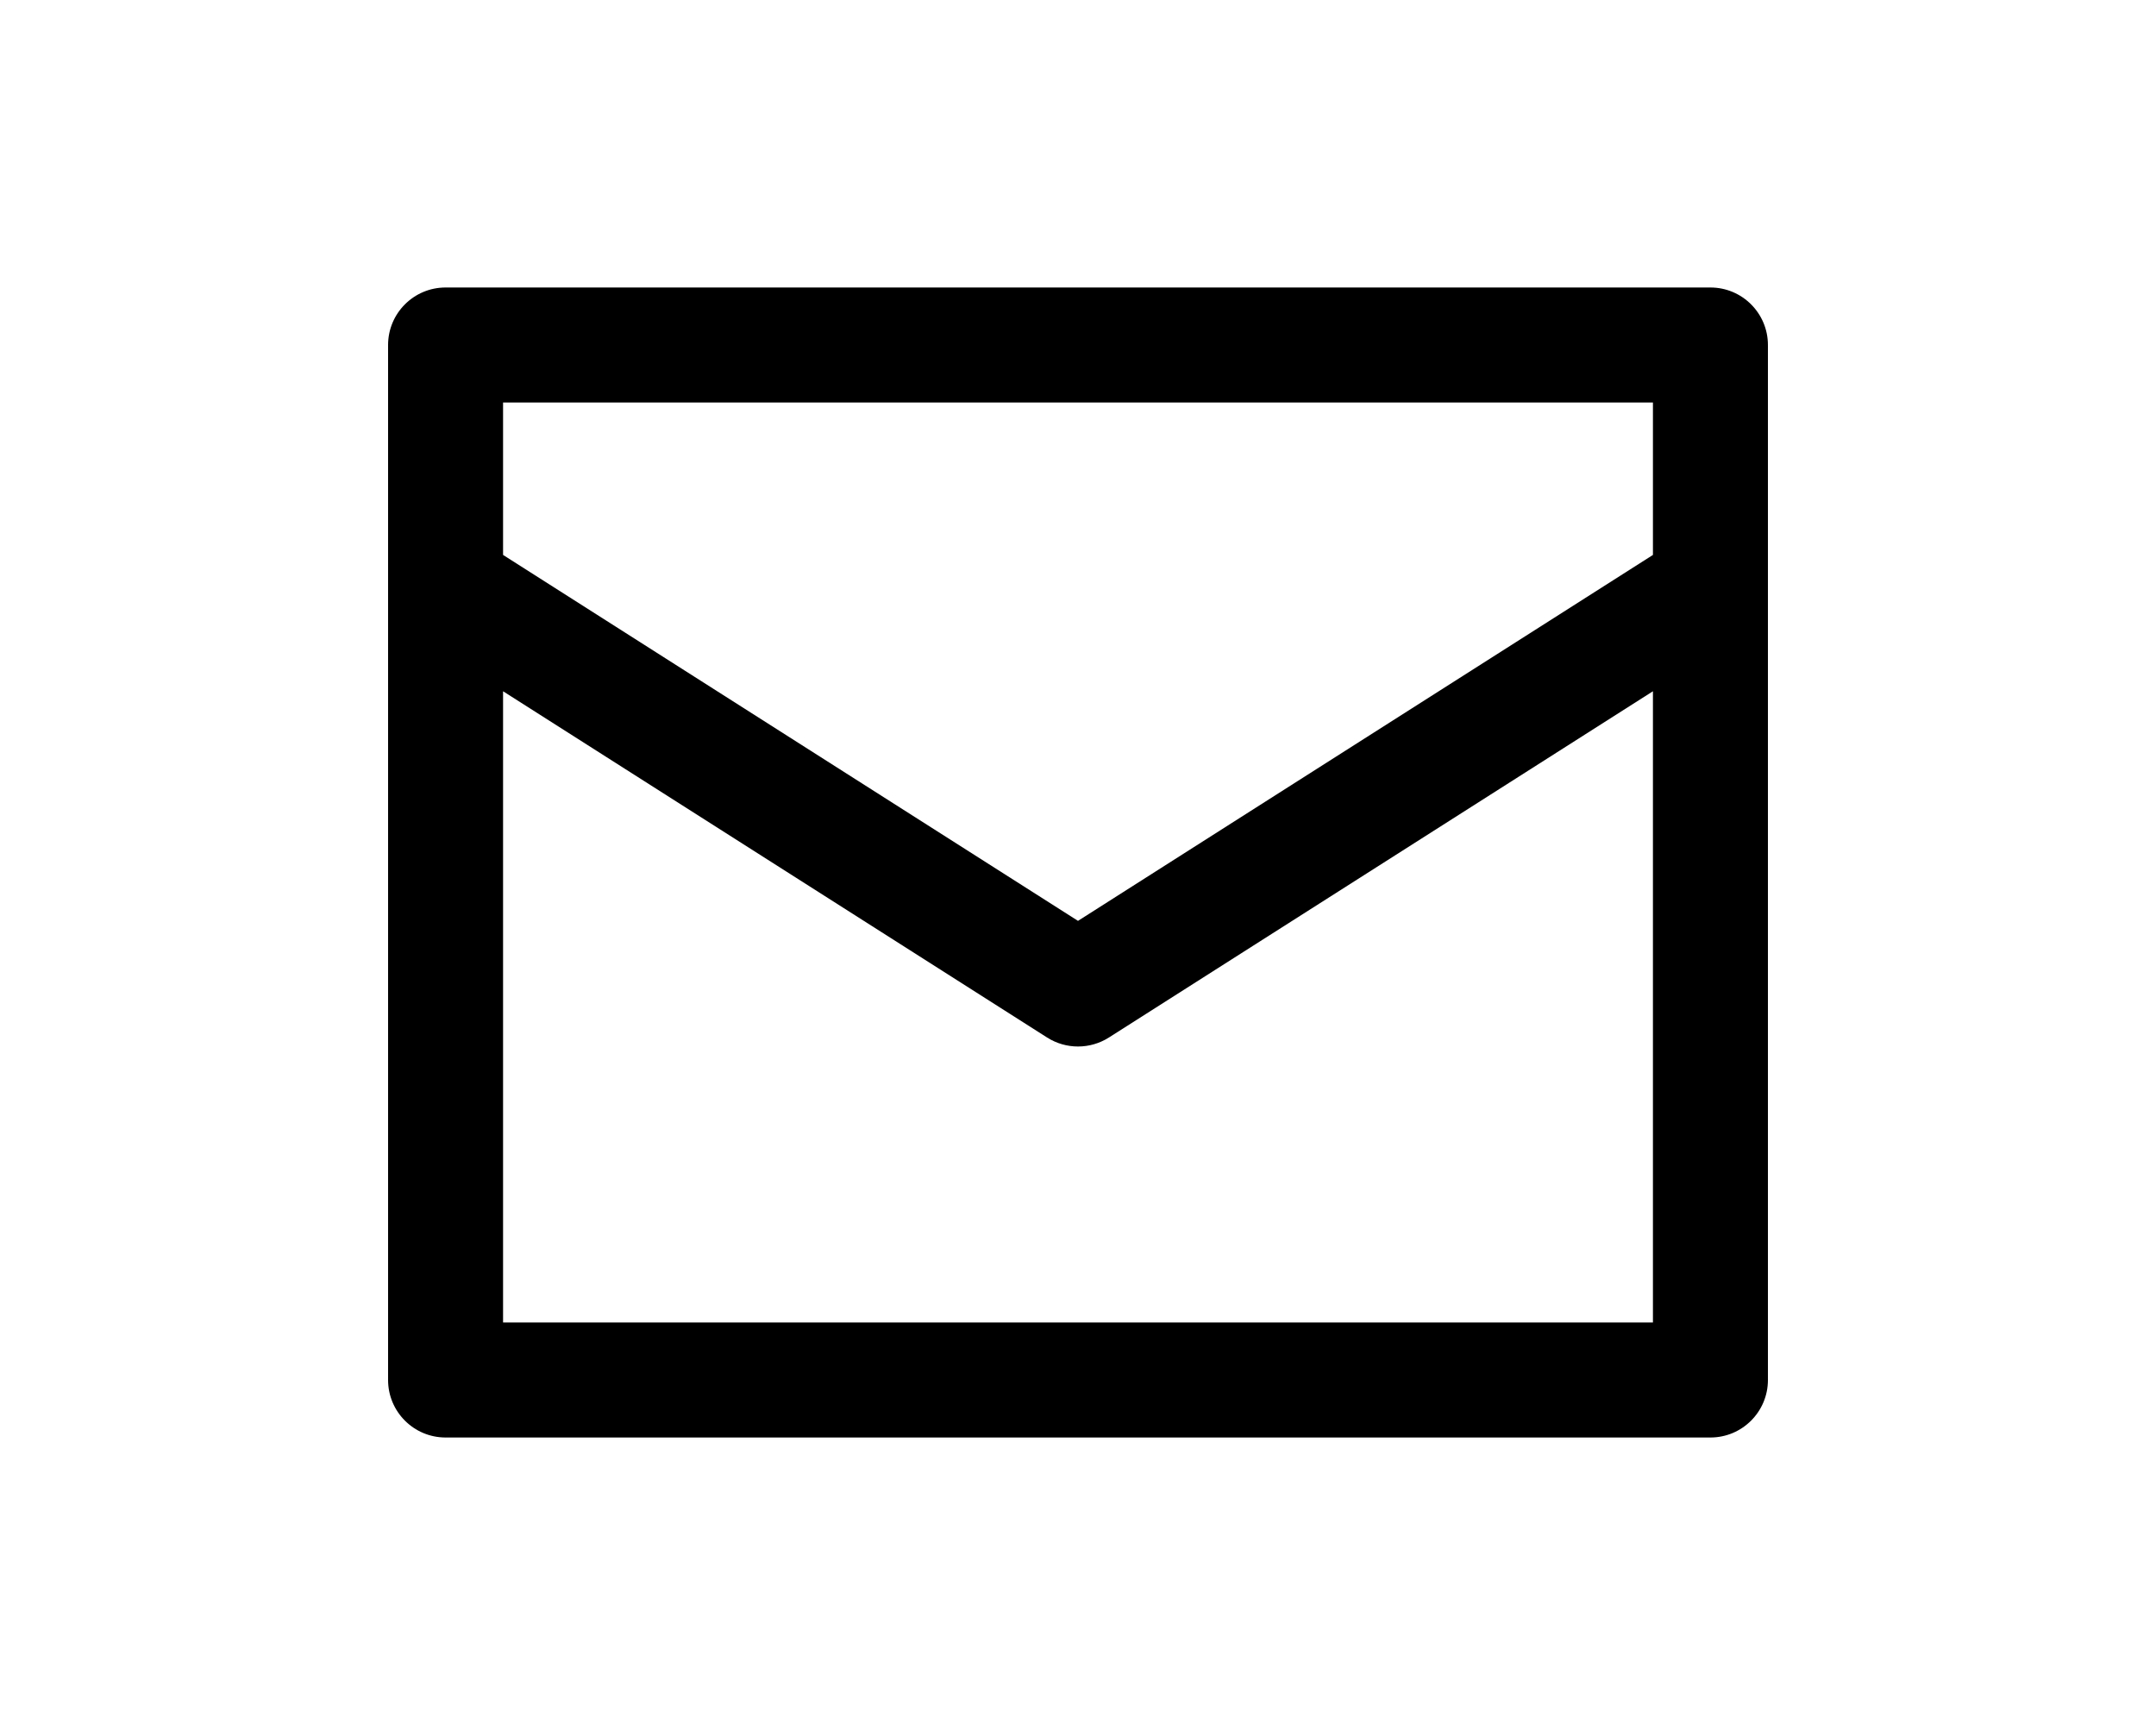 <svg xmlns="http://www.w3.org/2000/svg" height="24px" viewBox="0 0 30 30">
<path d="M26,5H4C3.448,5,3,5.448,3,6v18c0,0.552,0.448,1,1,1h22c0.552,0,1-0.448,1-1V6C27,5.448,26.552,5,26,5z M25,7v2.651
	l-10,6.364L5,9.651V7H25z M5,23V12.022l9.463,6.022C14.627,18.148,14.813,18.2,15,18.2s0.373-0.052,0.537-0.156L25,12.022V23H5z"/>
</svg>

